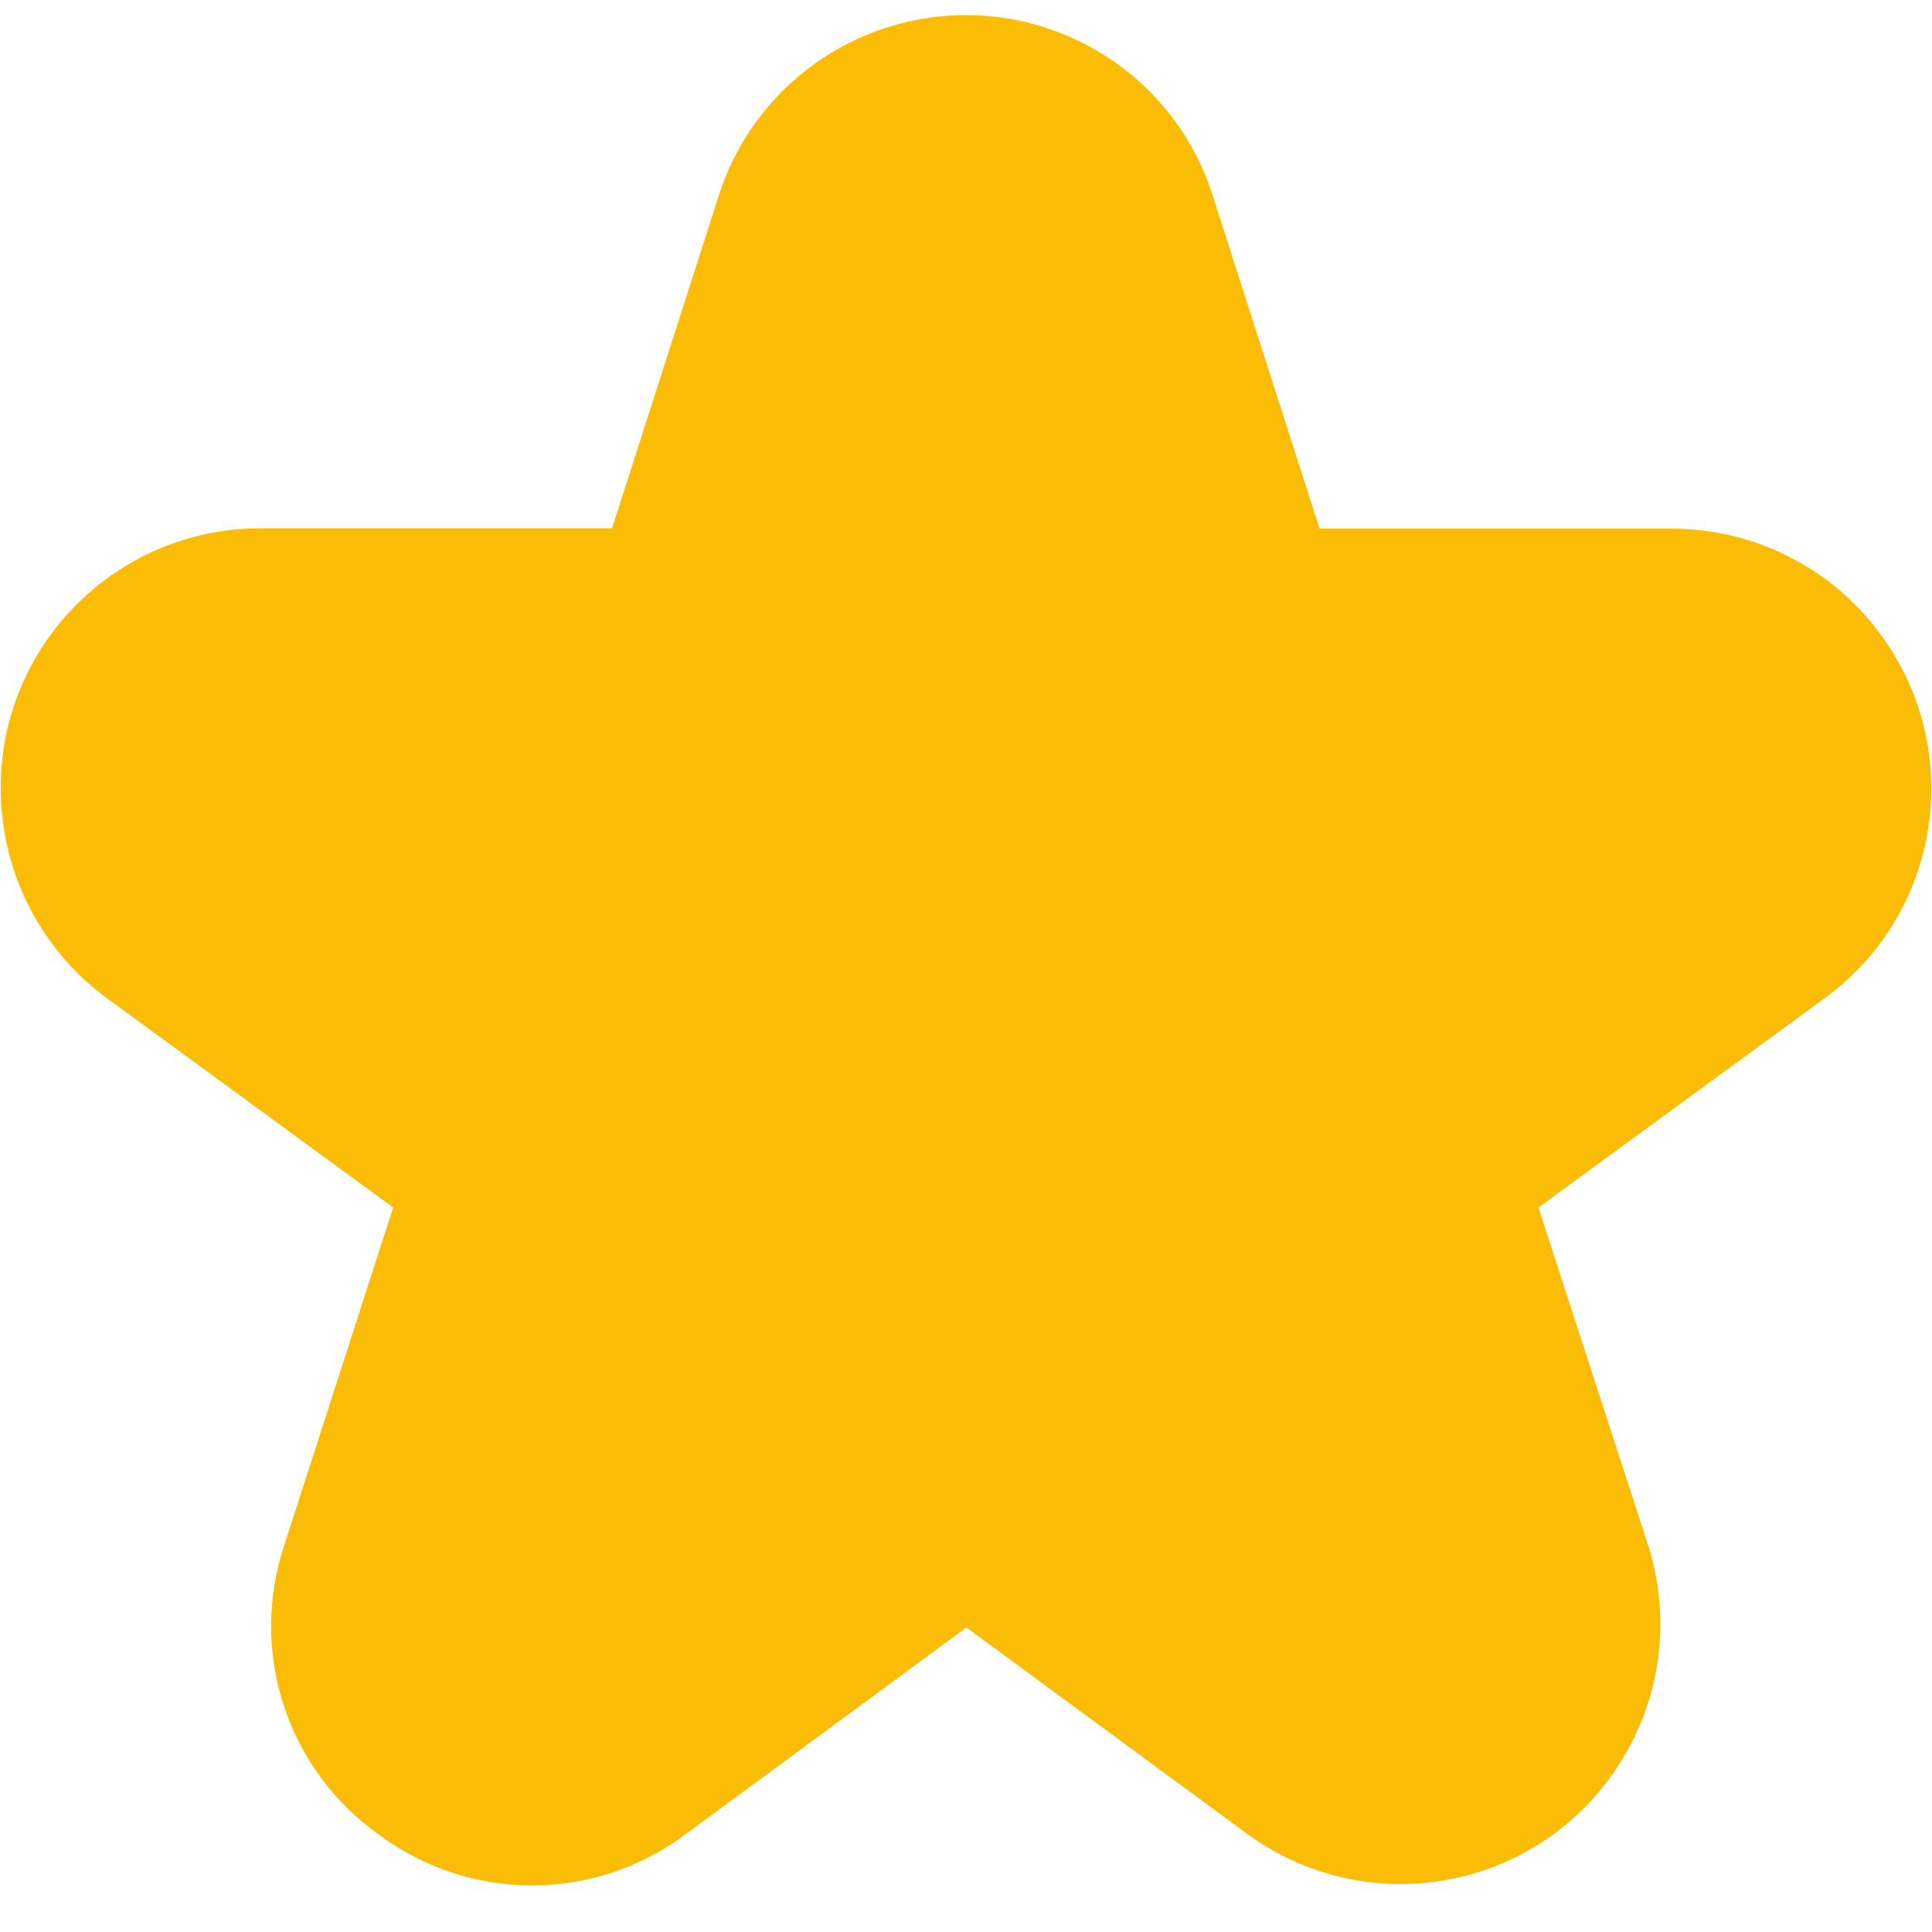 <?xml version="1.0" encoding="utf-8"?>
<!-- Generator: Adobe Illustrator 25.2.1, SVG Export Plug-In . SVG Version: 6.00 Build 0)  -->
<svg version="1.1" id="Filled" xmlns="http://www.w3.org/2000/svg" xmlns:xlink="http://www.w3.org/1999/xlink" x="0px" y="0px"
	 viewBox="0 0 512 512" style="enable-background:new 0 0 512 512;" xml:space="preserve">
<style type="text/css">
	.st0{fill:#FBBC05;}
</style>
<path class="st0" d="M28.3,264.5l75.9,55.5l-28.8,89.3c-9.6,28.5,0.7,59.8,25.3,77.1c24.1,17.8,57.1,17.7,81.1-0.4l74.3-54.7
	l74.3,54.6c30.6,22.5,73.7,16,96.2-14.7c13.1-17.8,16.9-40.9,10.1-61.9L407.7,320l75.9-55.5c30.7-22.4,37.4-65.5,14.9-96.2
	c-12.9-17.7-33.5-28.2-55.5-28.2h-93.3l-28.3-88.2C310,15.7,271.2-4.3,235,7.3c-21.2,6.8-37.8,23.4-44.5,44.5l-28.3,88.2H68.9
	c-38,0.1-68.8,30.9-68.7,68.9C0.2,231,10.7,251.6,28.3,264.5L28.3,264.5z"/>
</svg>

